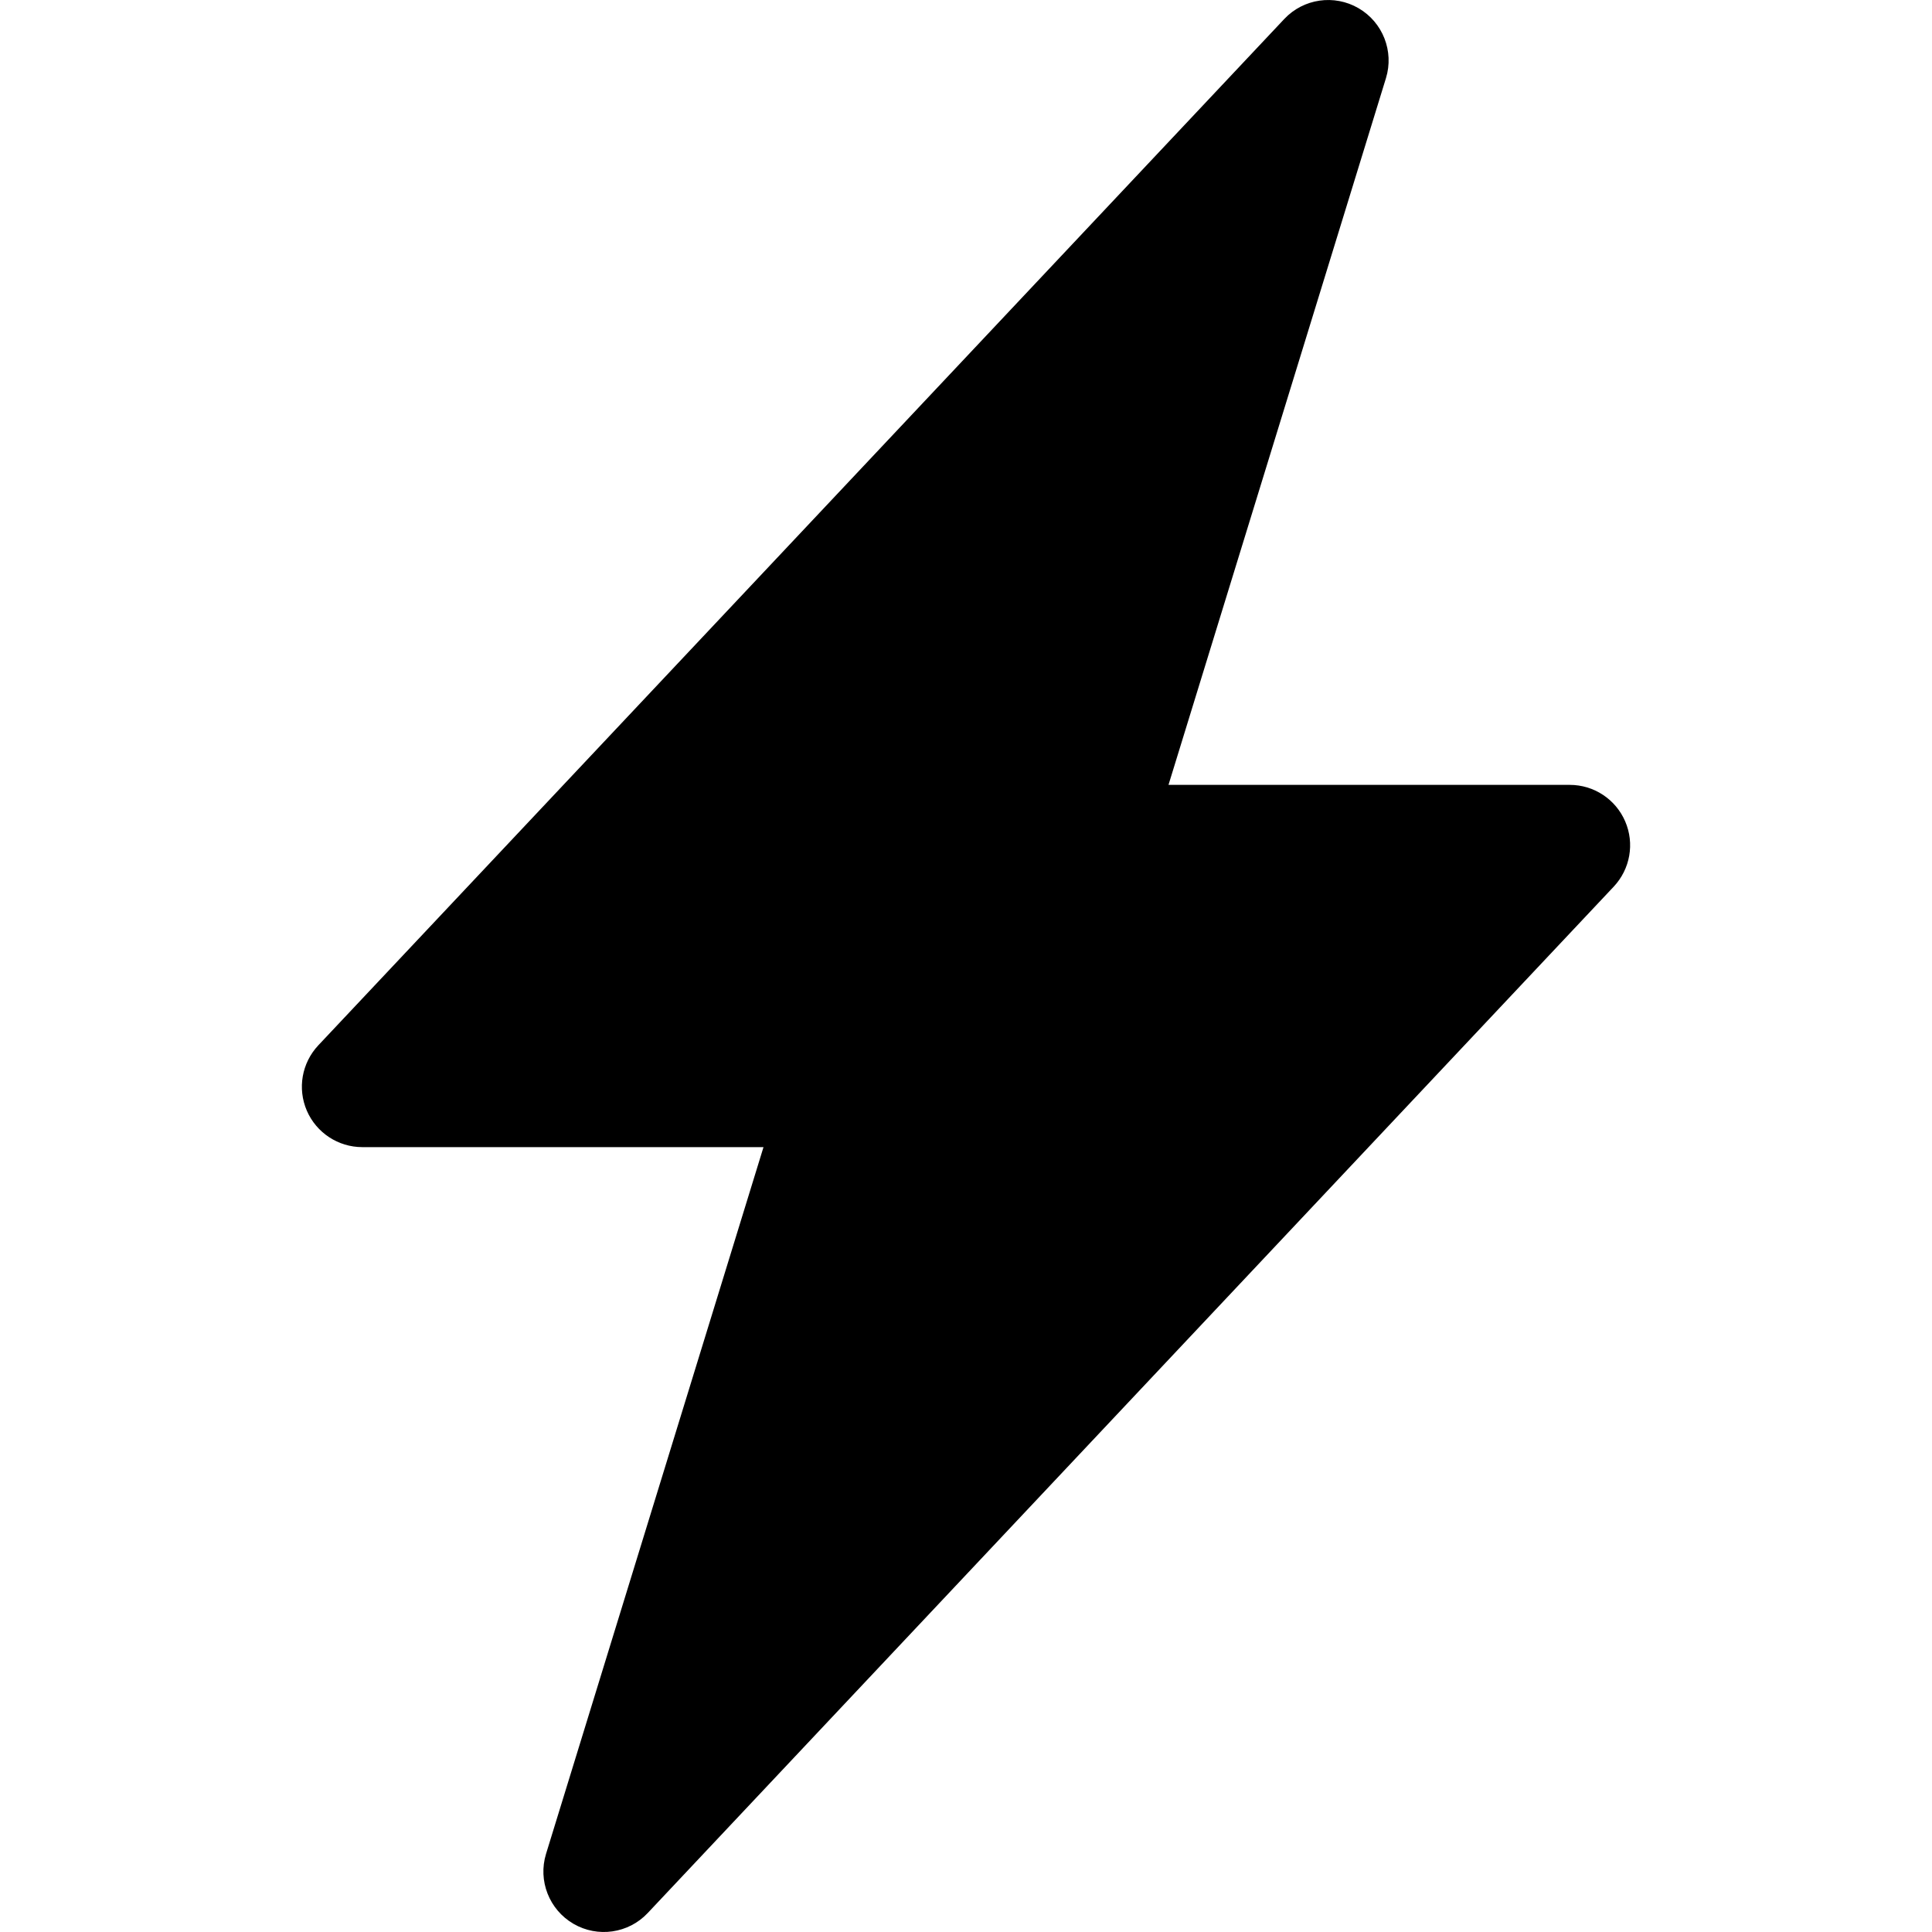 <svg width="16" height="16" viewBox="0 0 16 16" fill="none" xmlns="http://www.w3.org/2000/svg">
<path d="M11.251 0.068C11.452 0.185 11.546 0.425 11.478 0.647L9.677 6.5H13C13.2 6.5 13.38 6.619 13.459 6.802C13.538 6.985 13.501 7.197 13.364 7.343L5.364 15.843C5.205 16.012 4.95 16.049 4.749 15.932C4.548 15.815 4.454 15.575 4.522 15.353L6.323 9.5H3C2.801 9.5 2.62 9.381 2.541 9.198C2.462 9.015 2.499 8.803 2.636 8.657L10.636 0.157C10.795 -0.012 11.05 -0.049 11.251 0.068Z" fill="black"/>
</svg>
